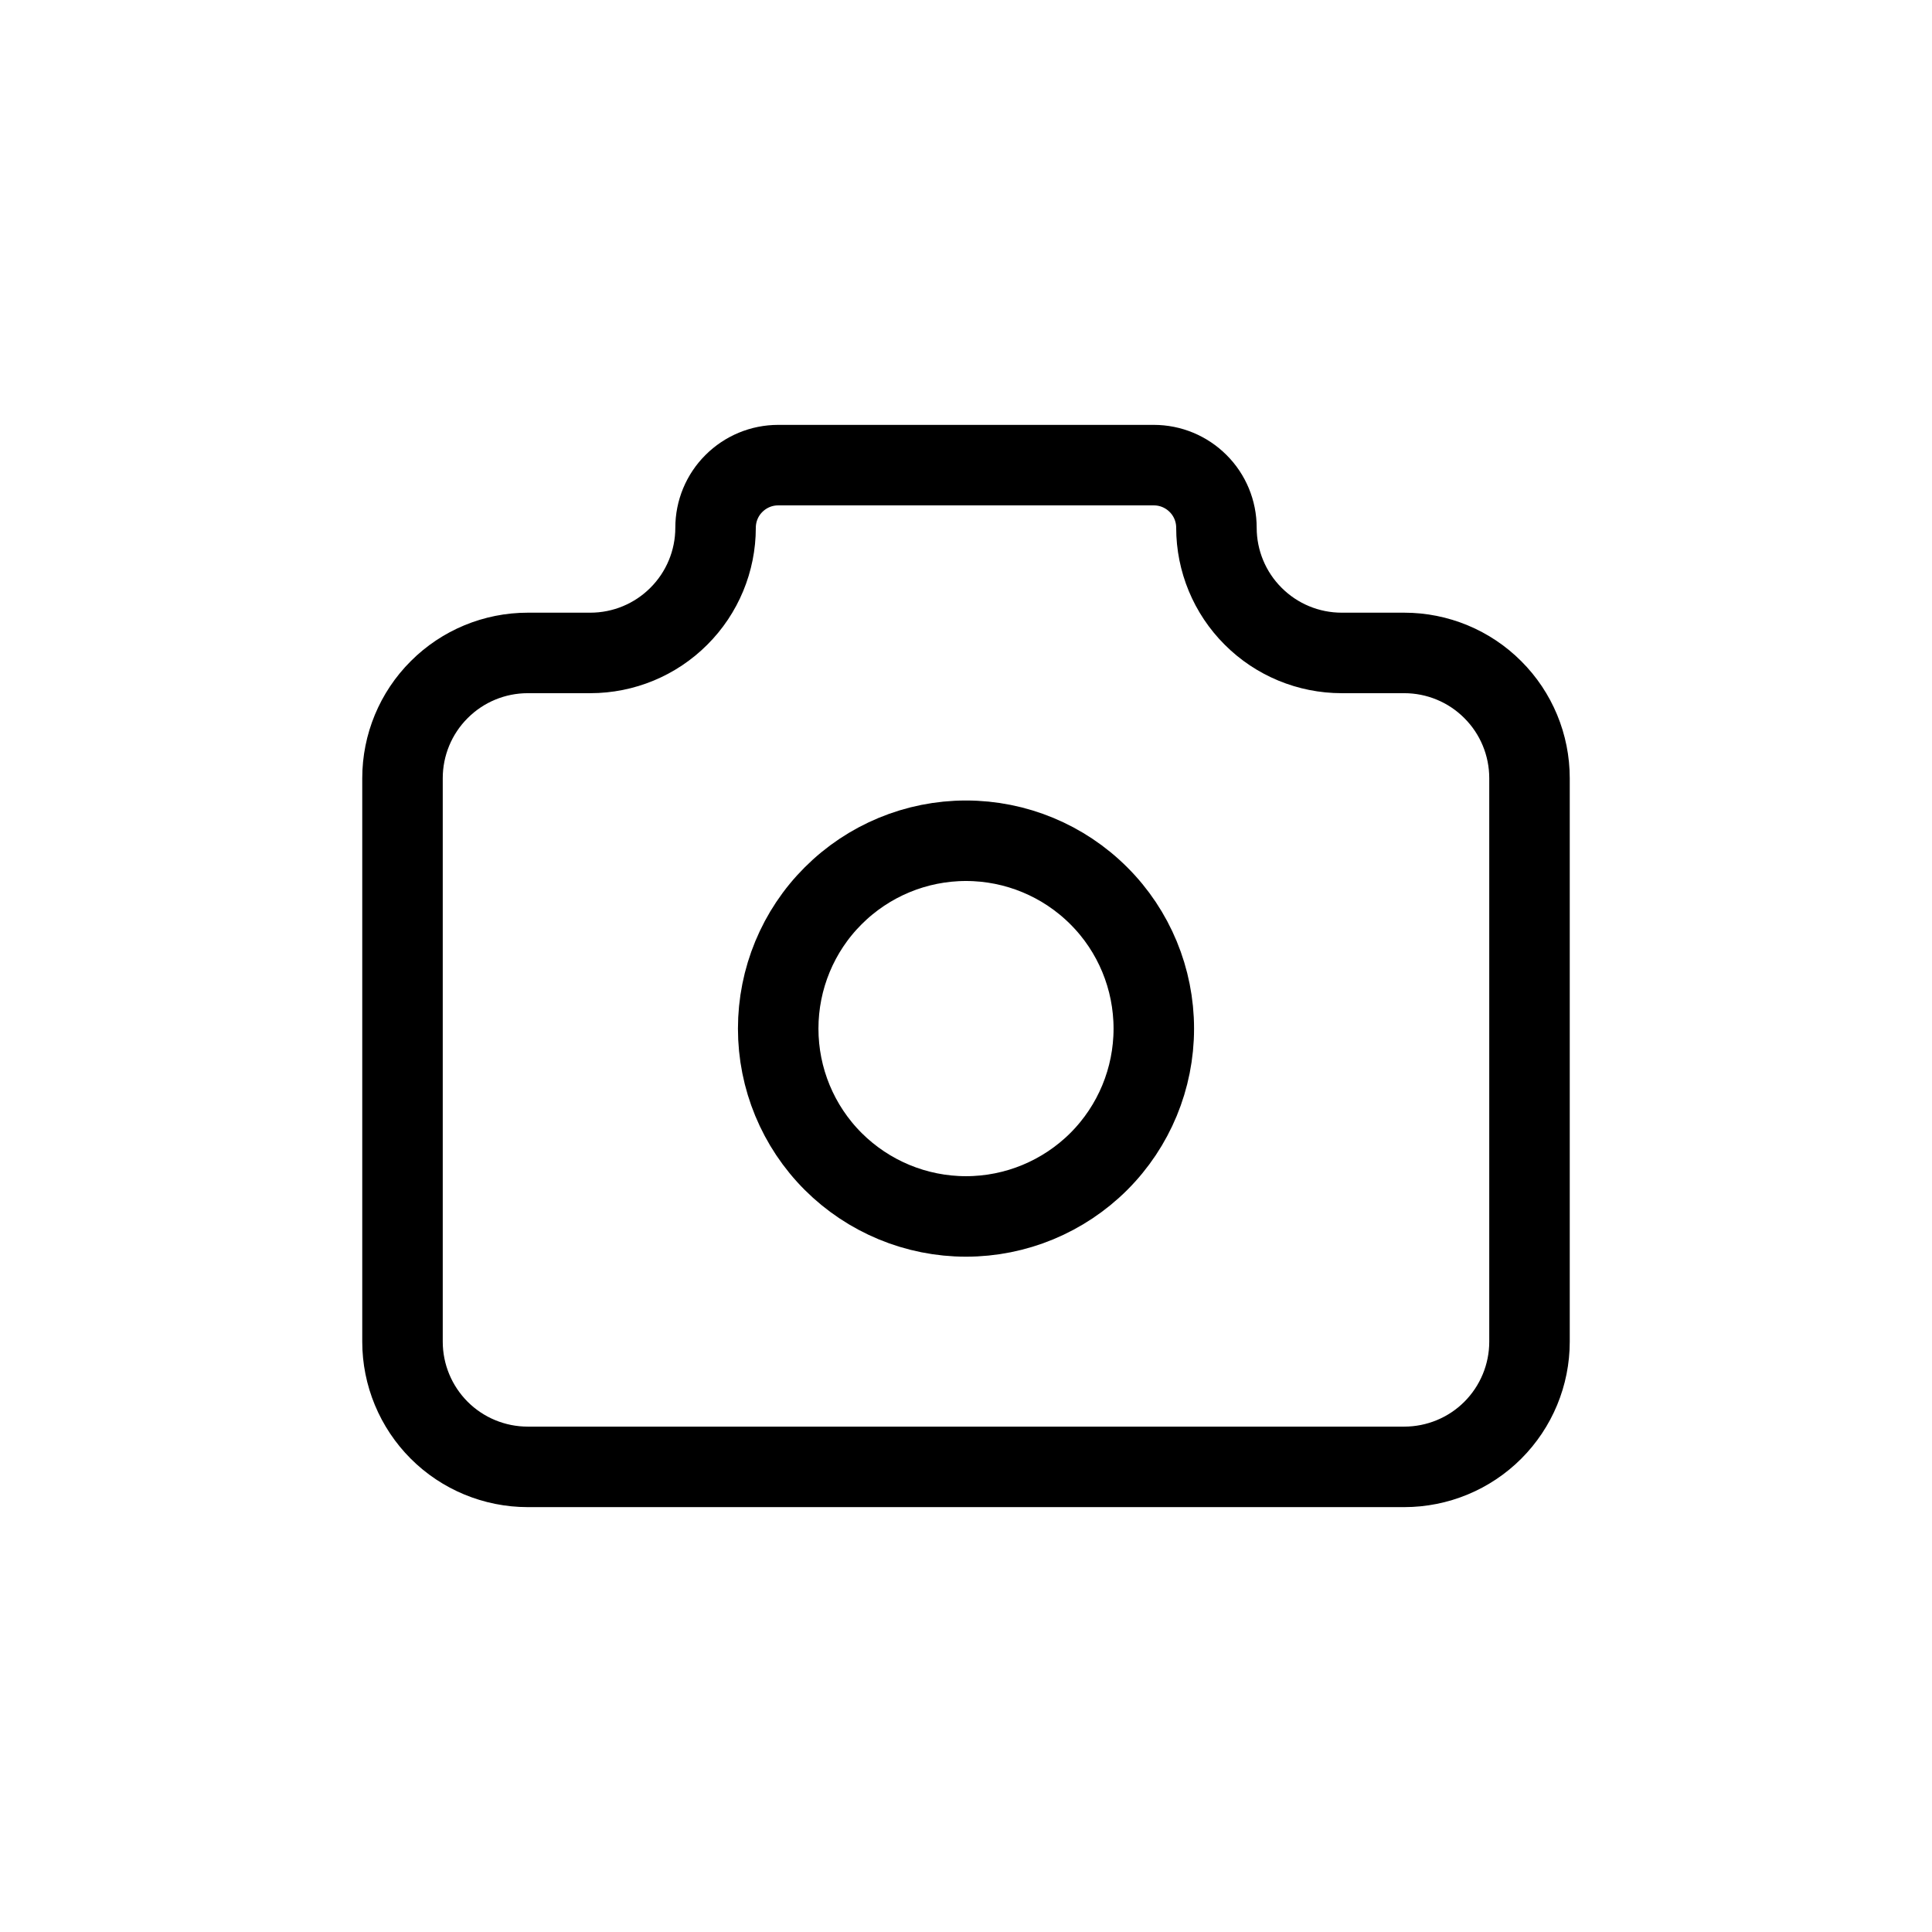<svg width="24" height="24" viewBox="0 0 24 24" fill="none" xmlns="http://www.w3.org/2000/svg">
<path d="M6.556 8.111H7.333C7.746 8.111 8.142 7.947 8.433 7.655C8.725 7.364 8.889 6.968 8.889 6.556C8.889 6.349 8.971 6.151 9.117 6.006C9.263 5.86 9.46 5.778 9.667 5.778H14.333C14.54 5.778 14.737 5.86 14.883 6.006C15.029 6.151 15.111 6.349 15.111 6.556C15.111 6.968 15.275 7.364 15.567 7.655C15.858 7.947 16.254 8.111 16.667 8.111H17.444C17.857 8.111 18.253 8.275 18.544 8.567C18.836 8.858 19 9.254 19 9.667V16.667C19 17.079 18.836 17.475 18.544 17.767C18.253 18.058 17.857 18.222 17.444 18.222H6.556C6.143 18.222 5.747 18.058 5.456 17.767C5.164 17.475 5 17.079 5 16.667V9.667C5 9.254 5.164 8.858 5.456 8.567C5.747 8.275 6.143 8.111 6.556 8.111Z" stroke="currentColor" stroke-linecap="round" stroke-linejoin="round"/>
<path d="M9.667 12.778C9.667 13.397 9.912 13.99 10.35 14.428C10.788 14.865 11.381 15.111 12 15.111C12.619 15.111 13.212 14.865 13.65 14.428C14.088 13.99 14.333 13.397 14.333 12.778C14.333 12.159 14.088 11.565 13.65 11.128C13.212 10.69 12.619 10.444 12 10.444C11.381 10.444 10.788 10.69 10.35 11.128C9.912 11.565 9.667 12.159 9.667 12.778Z" stroke="currentColor" stroke-linecap="round" stroke-linejoin="round"/>
</svg>
